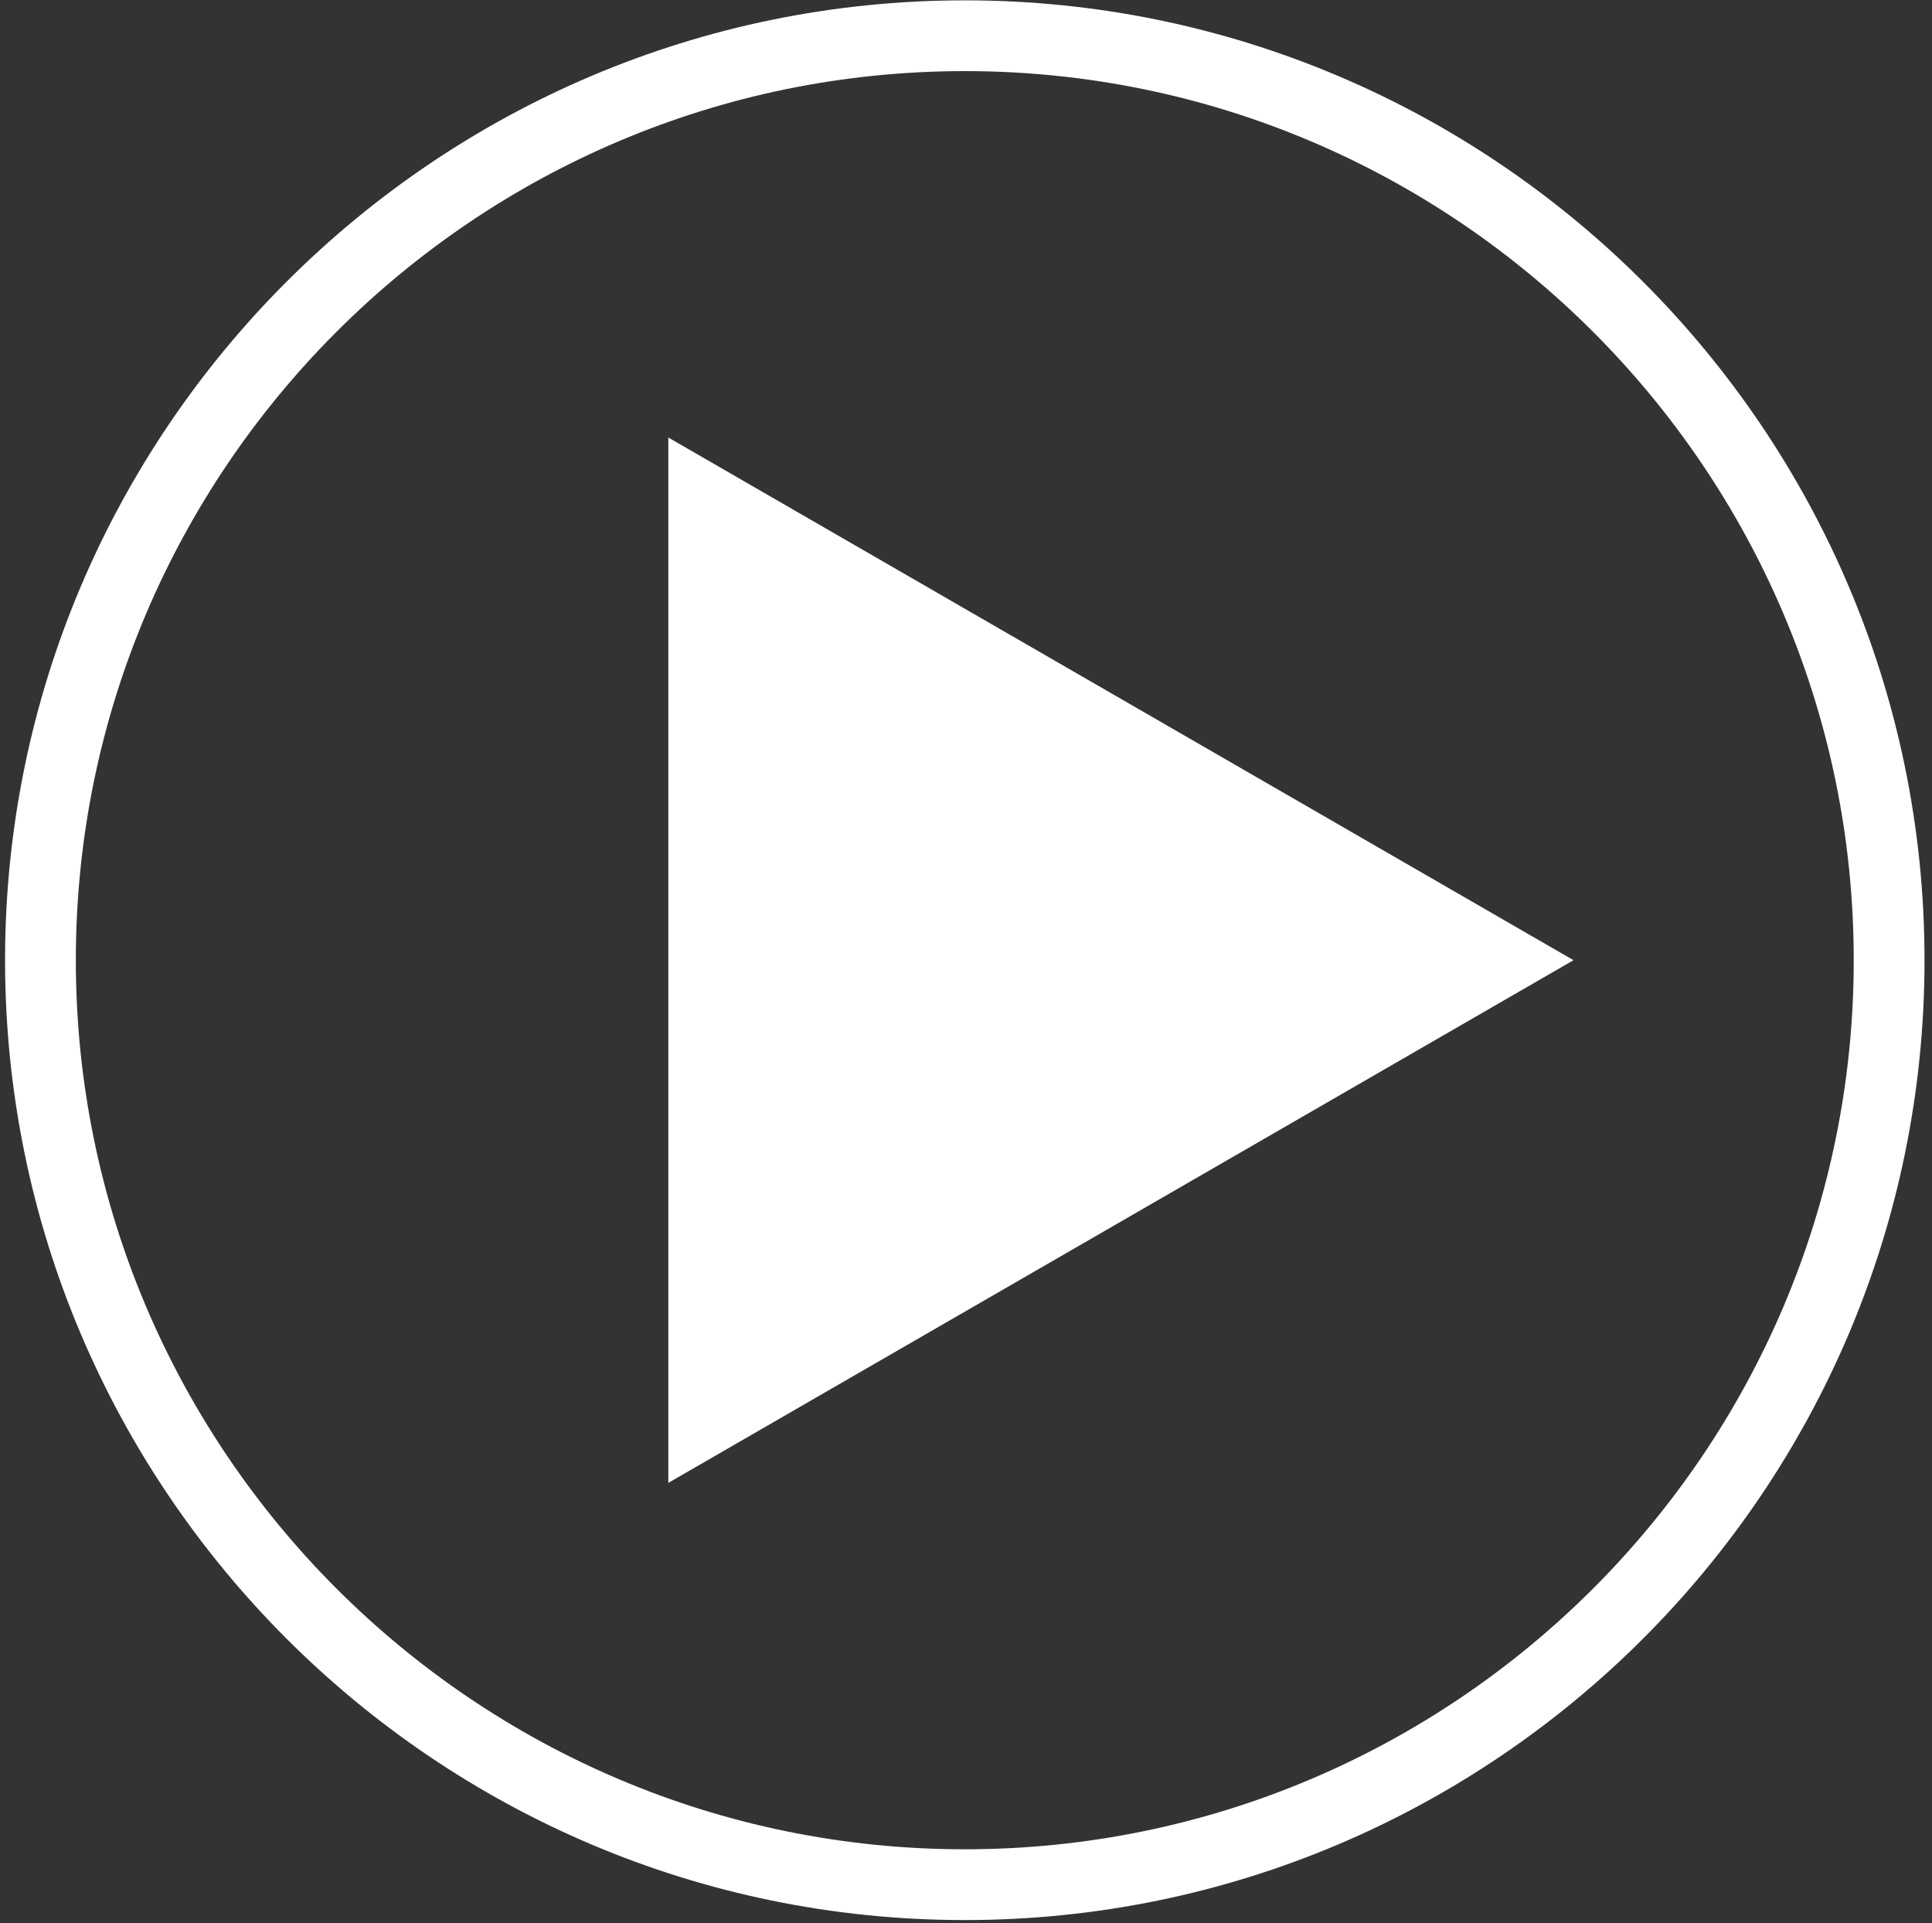 <svg xmlns="http://www.w3.org/2000/svg" width="208" height="207"><rect width="100%" height="100%" fill="#333333" stroke="none"/><path fill="#fff" d="M71.952 47.096l97.453 56.265-97.453 56.264z"/><path fill="#fff" d="M199.574 103.36c0 52.773-42.932 95.707-95.705 95.707-52.772 0-95.705-42.934-95.705-95.706 0-52.772 42.933-95.706 95.705-95.706 52.773 0 95.705 42.934 95.705 95.706zm7.62 0C207.194 46.389 160.842.037 103.869.037 46.895.036.545 46.388.545 103.361c0 56.974 46.35 103.325 103.324 103.325 56.973 0 103.325-46.351 103.325-103.325z"/></svg>